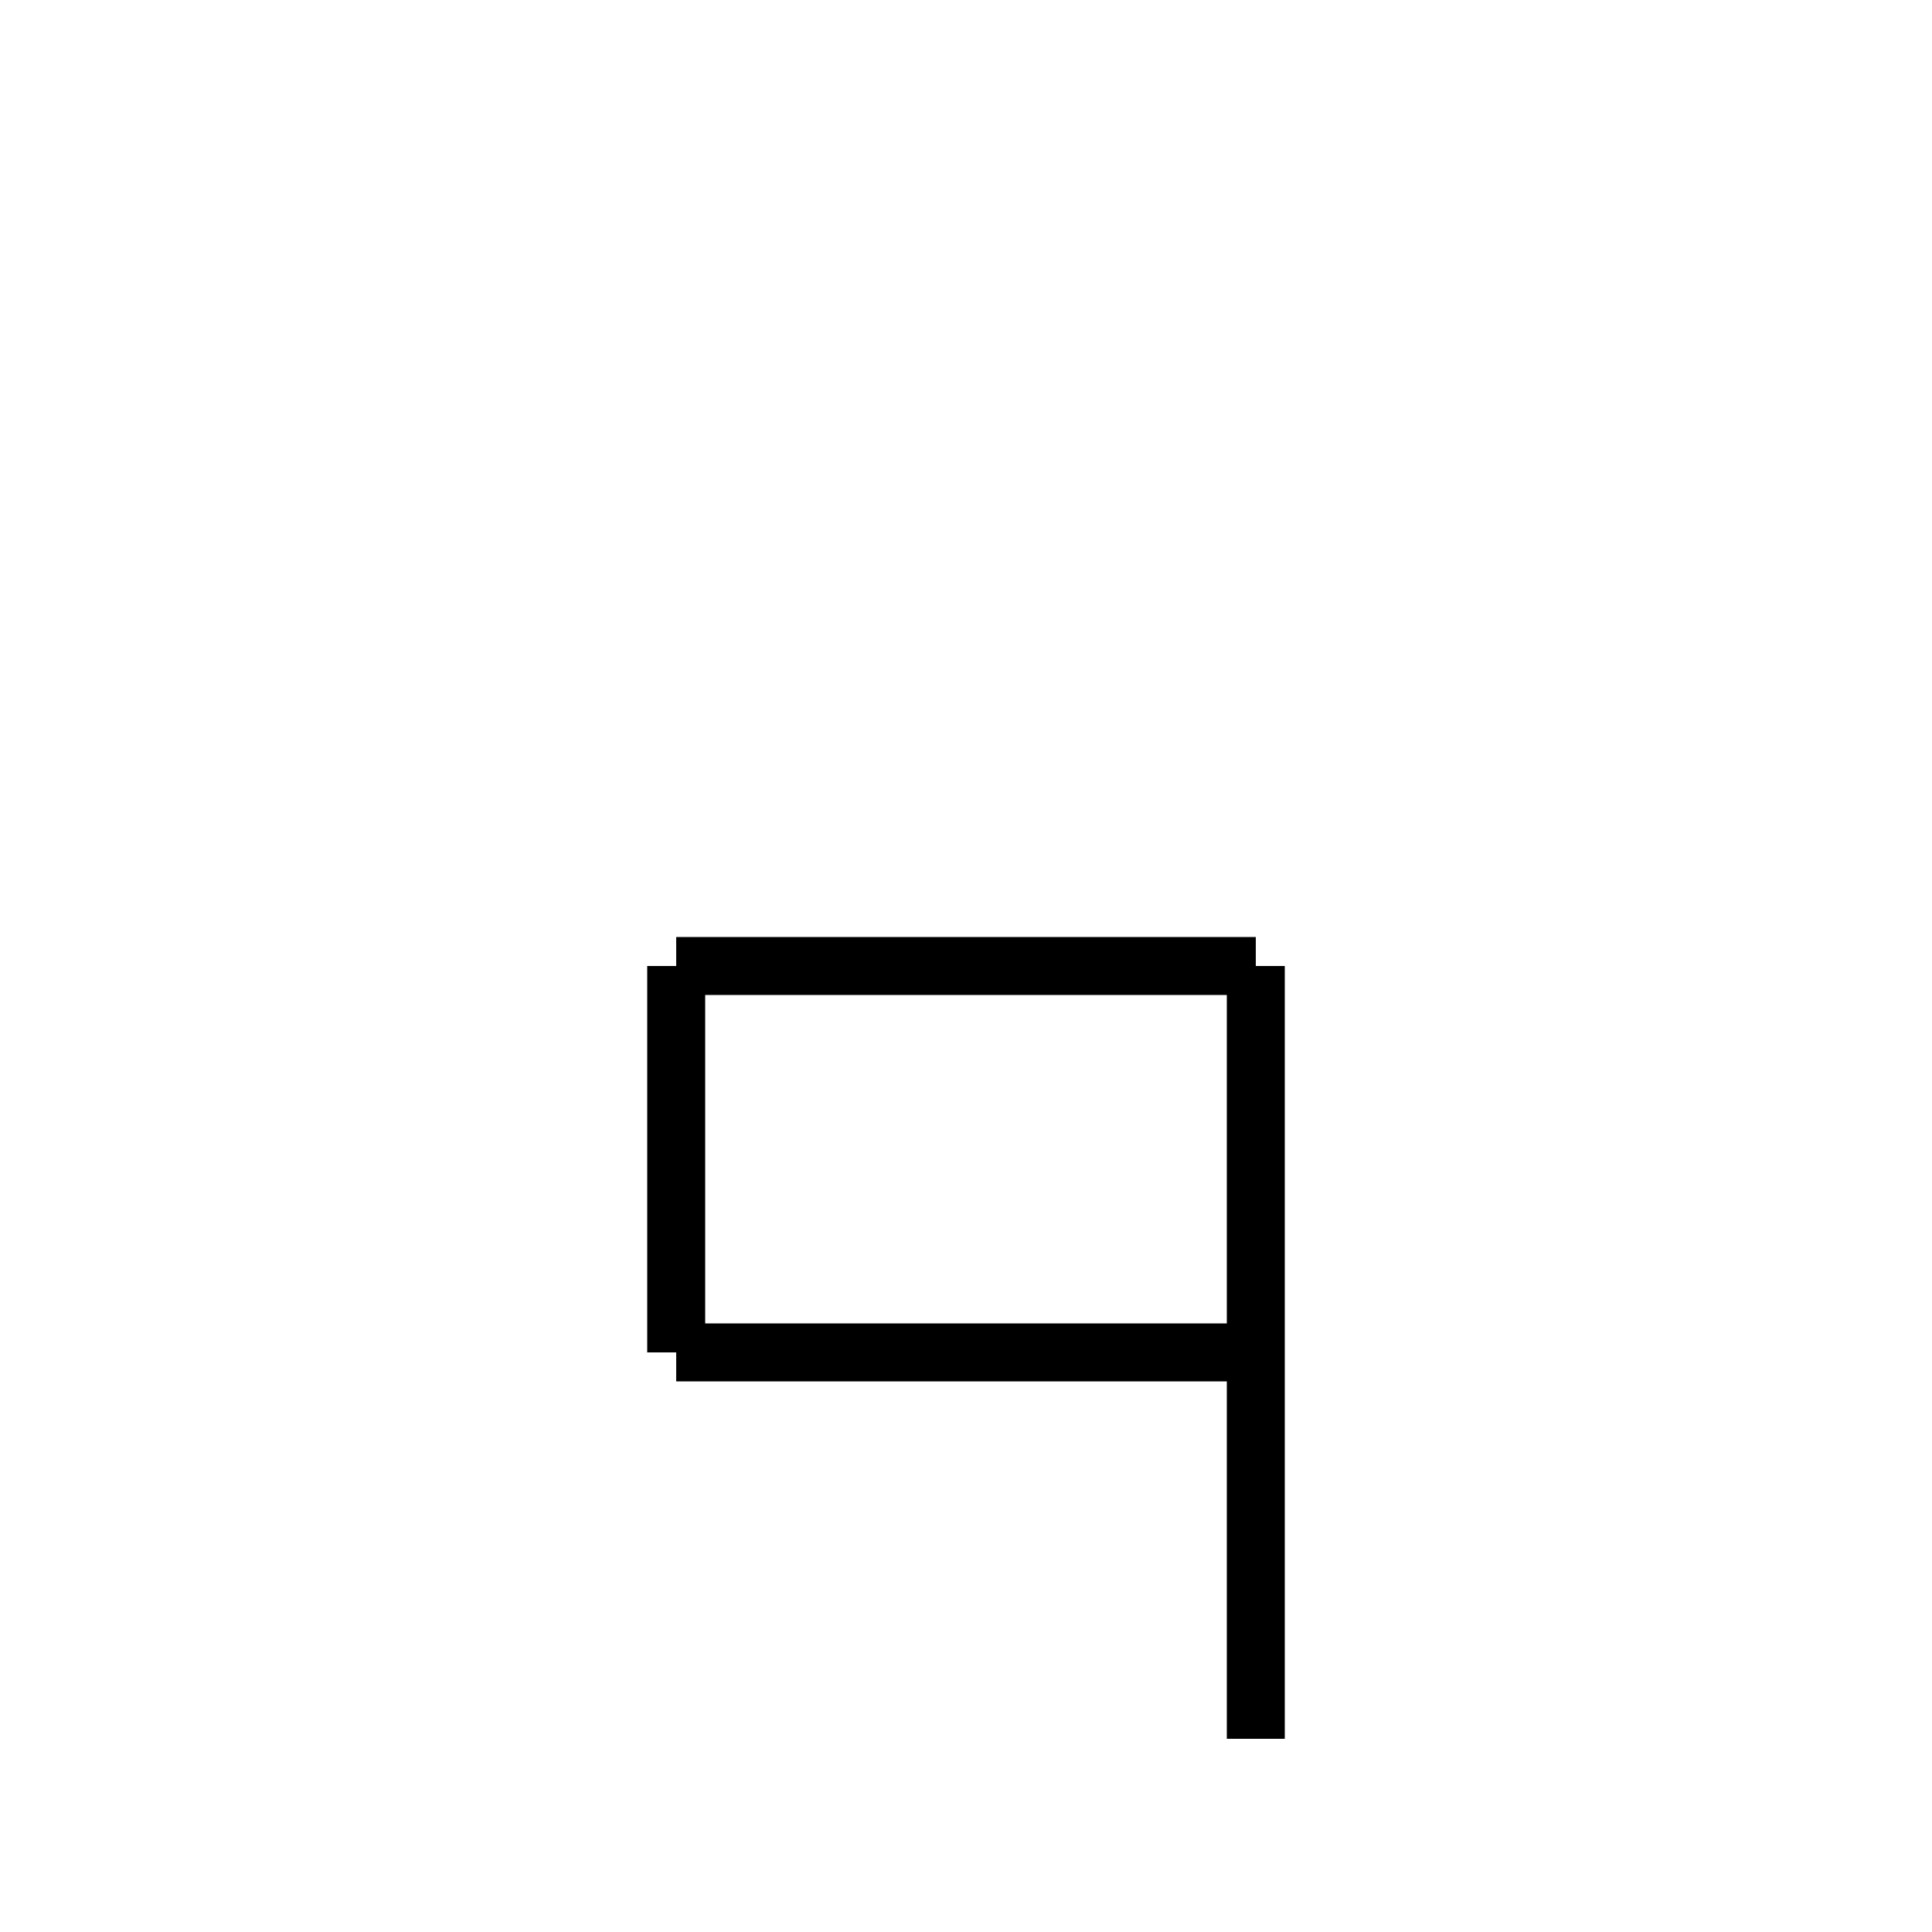 <?xml version="1.0" encoding="utf-8" ?>
<svg baseProfile="full" height="100" version="1.1" width="100" xmlns="http://www.w3.org/2000/svg" xmlns:ev="http://www.w3.org/2001/xml-events" xmlns:xlink="http://www.w3.org/1999/xlink"><defs /><g fill="none" stroke="black" stroke-width="3"><line x1="65" x2="65" y1="50" y2="90" /><line x1="65" x2="35" y1="50" y2="50" /><line x1="35" x2="35" y1="50" y2="70" /><line x1="35" x2="65" y1="70" y2="70" /></g></svg>